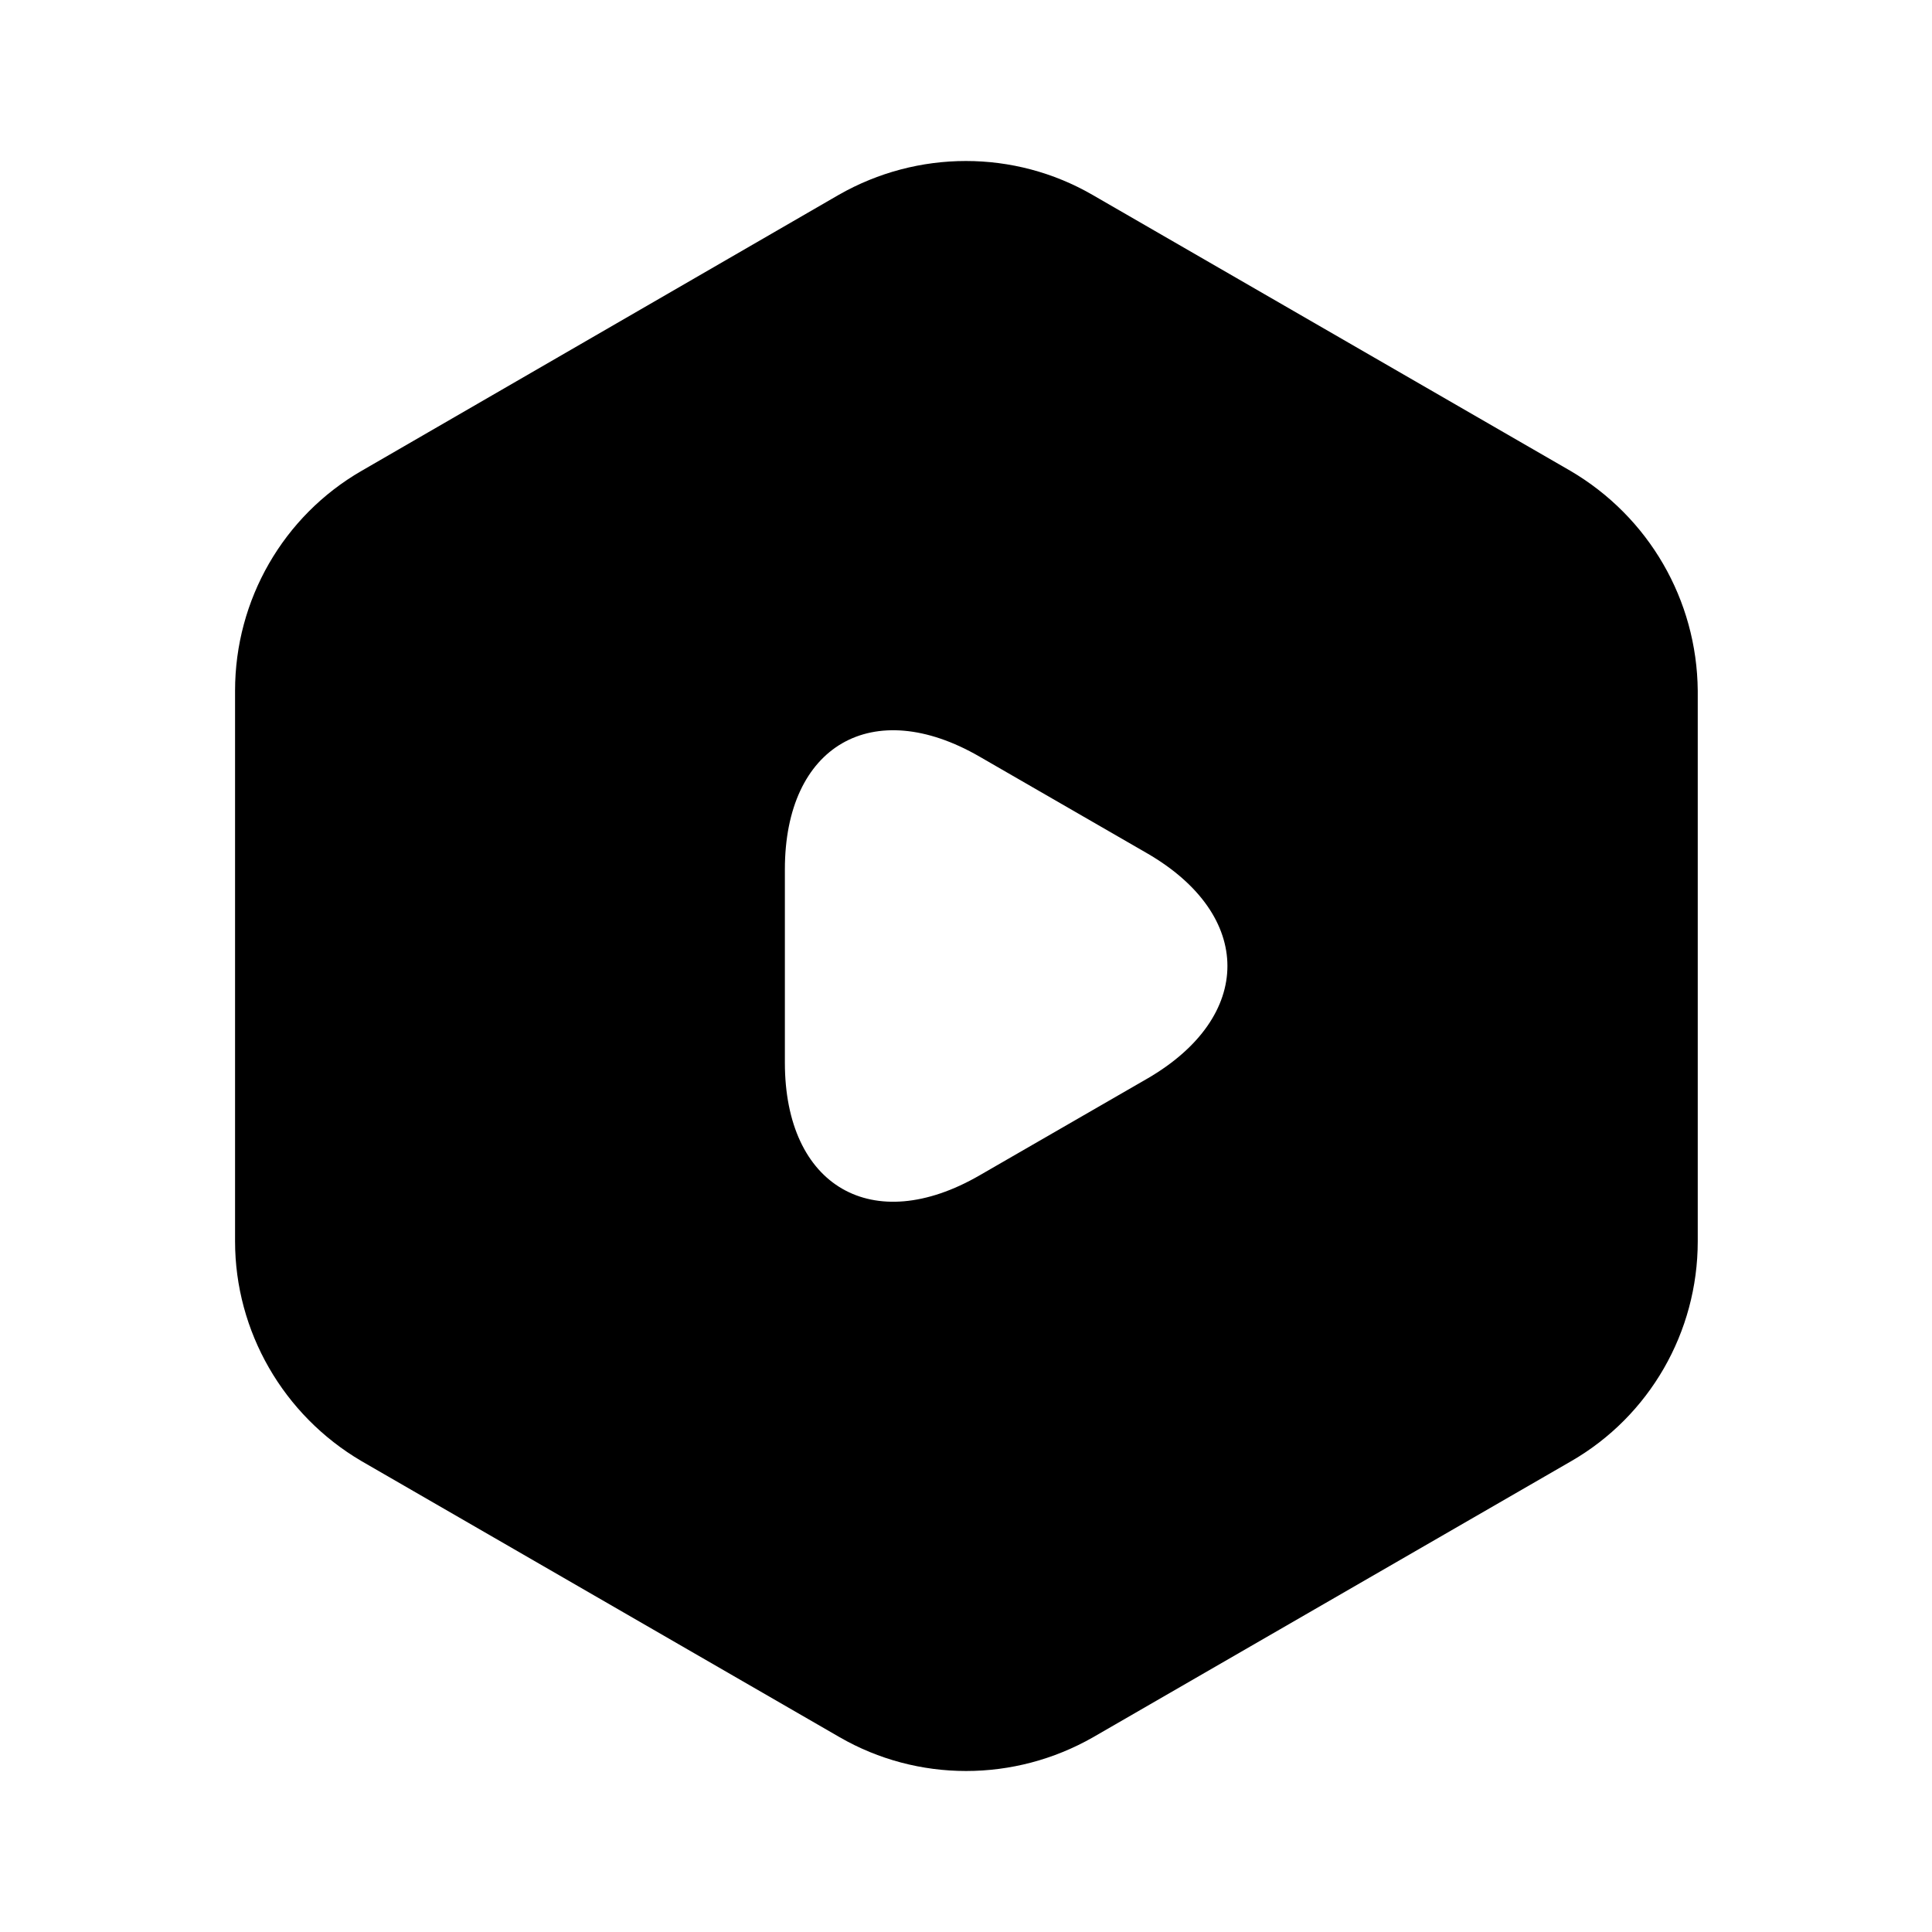 <?xml version="1.0" encoding="UTF-8"?>
<svg width="24" height="24" viewBox="0 0 24 24" xmlns="http://www.w3.org/2000/svg">
 <path d="m19.51 5.85-5.94-3.43c-0.97-0.56-2.17-0.56-3.15 0l-5.93 3.43c-0.97 0.56-1.57 1.6-1.57 2.73v6.84c0 1.12 0.6 2.16 1.57 2.73l5.94 3.43c0.97 0.56 2.17 0.56 3.15 0l5.94-3.43c0.97-0.56 1.57-1.6 1.57-2.73v-6.84c-0.01-1.13-0.61-2.16-1.58-2.73zm-5.26 7.55-2.08 1.2c-1.33 0.77-2.42 0.14-2.42-1.4v-2.4c0-1.54 1.09-2.17 2.42-1.4l2.08 1.2c1.33 0.77 1.33 2.03 0 2.8z"/>
</svg>
